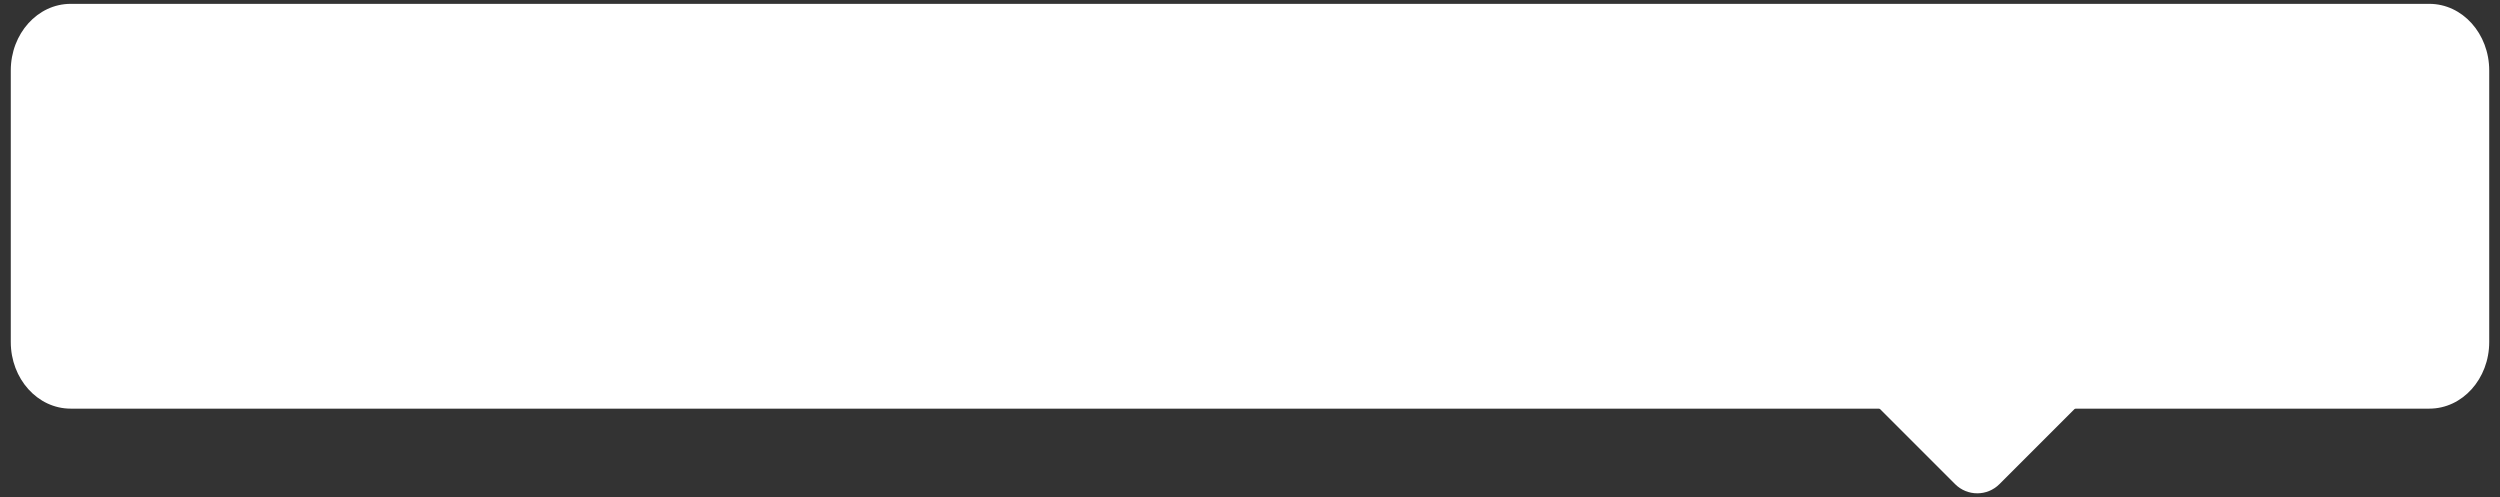 <?xml version="1.0" encoding="utf-8"?>
<!-- Generator: Adobe Illustrator 21.0.2, SVG Export Plug-In . SVG Version: 6.00 Build 0)  -->
<svg version="1.1" id="Layer_1" xmlns="http://www.w3.org/2000/svg" xmlns:xlink="http://www.w3.org/1999/xlink" x="0px" y="0px"
	 viewBox="0 0 176 35" enable-background="new 0 0 176 35" xml:space="preserve">
<rect x="0" y="0" width="176" height="35" fill="#333333" stroke="none"/>
<path fill="#FFFFFF" d="M171.028,28.768H4.972c-2.327,0-4.213-2.099-4.213-4.688V4.959c0-2.589,1.887-4.688,4.213-4.688h166.056
	c2.327,0,4.213,2.099,4.213,4.688v19.12C175.241,26.67,173.355,28.768,171.028,28.768z"/>
<path fill="#FFFFFF" d="M137.639,34.083l-6.252-6.252l7.813-7.811l7.812,7.812l-6.252,6.252
	C139.898,34.945,138.501,34.945,137.639,34.083z"/>
<g>
</g>
<g>
</g>
<g>
</g>
<g>
</g>
<g>
</g>
</svg>
